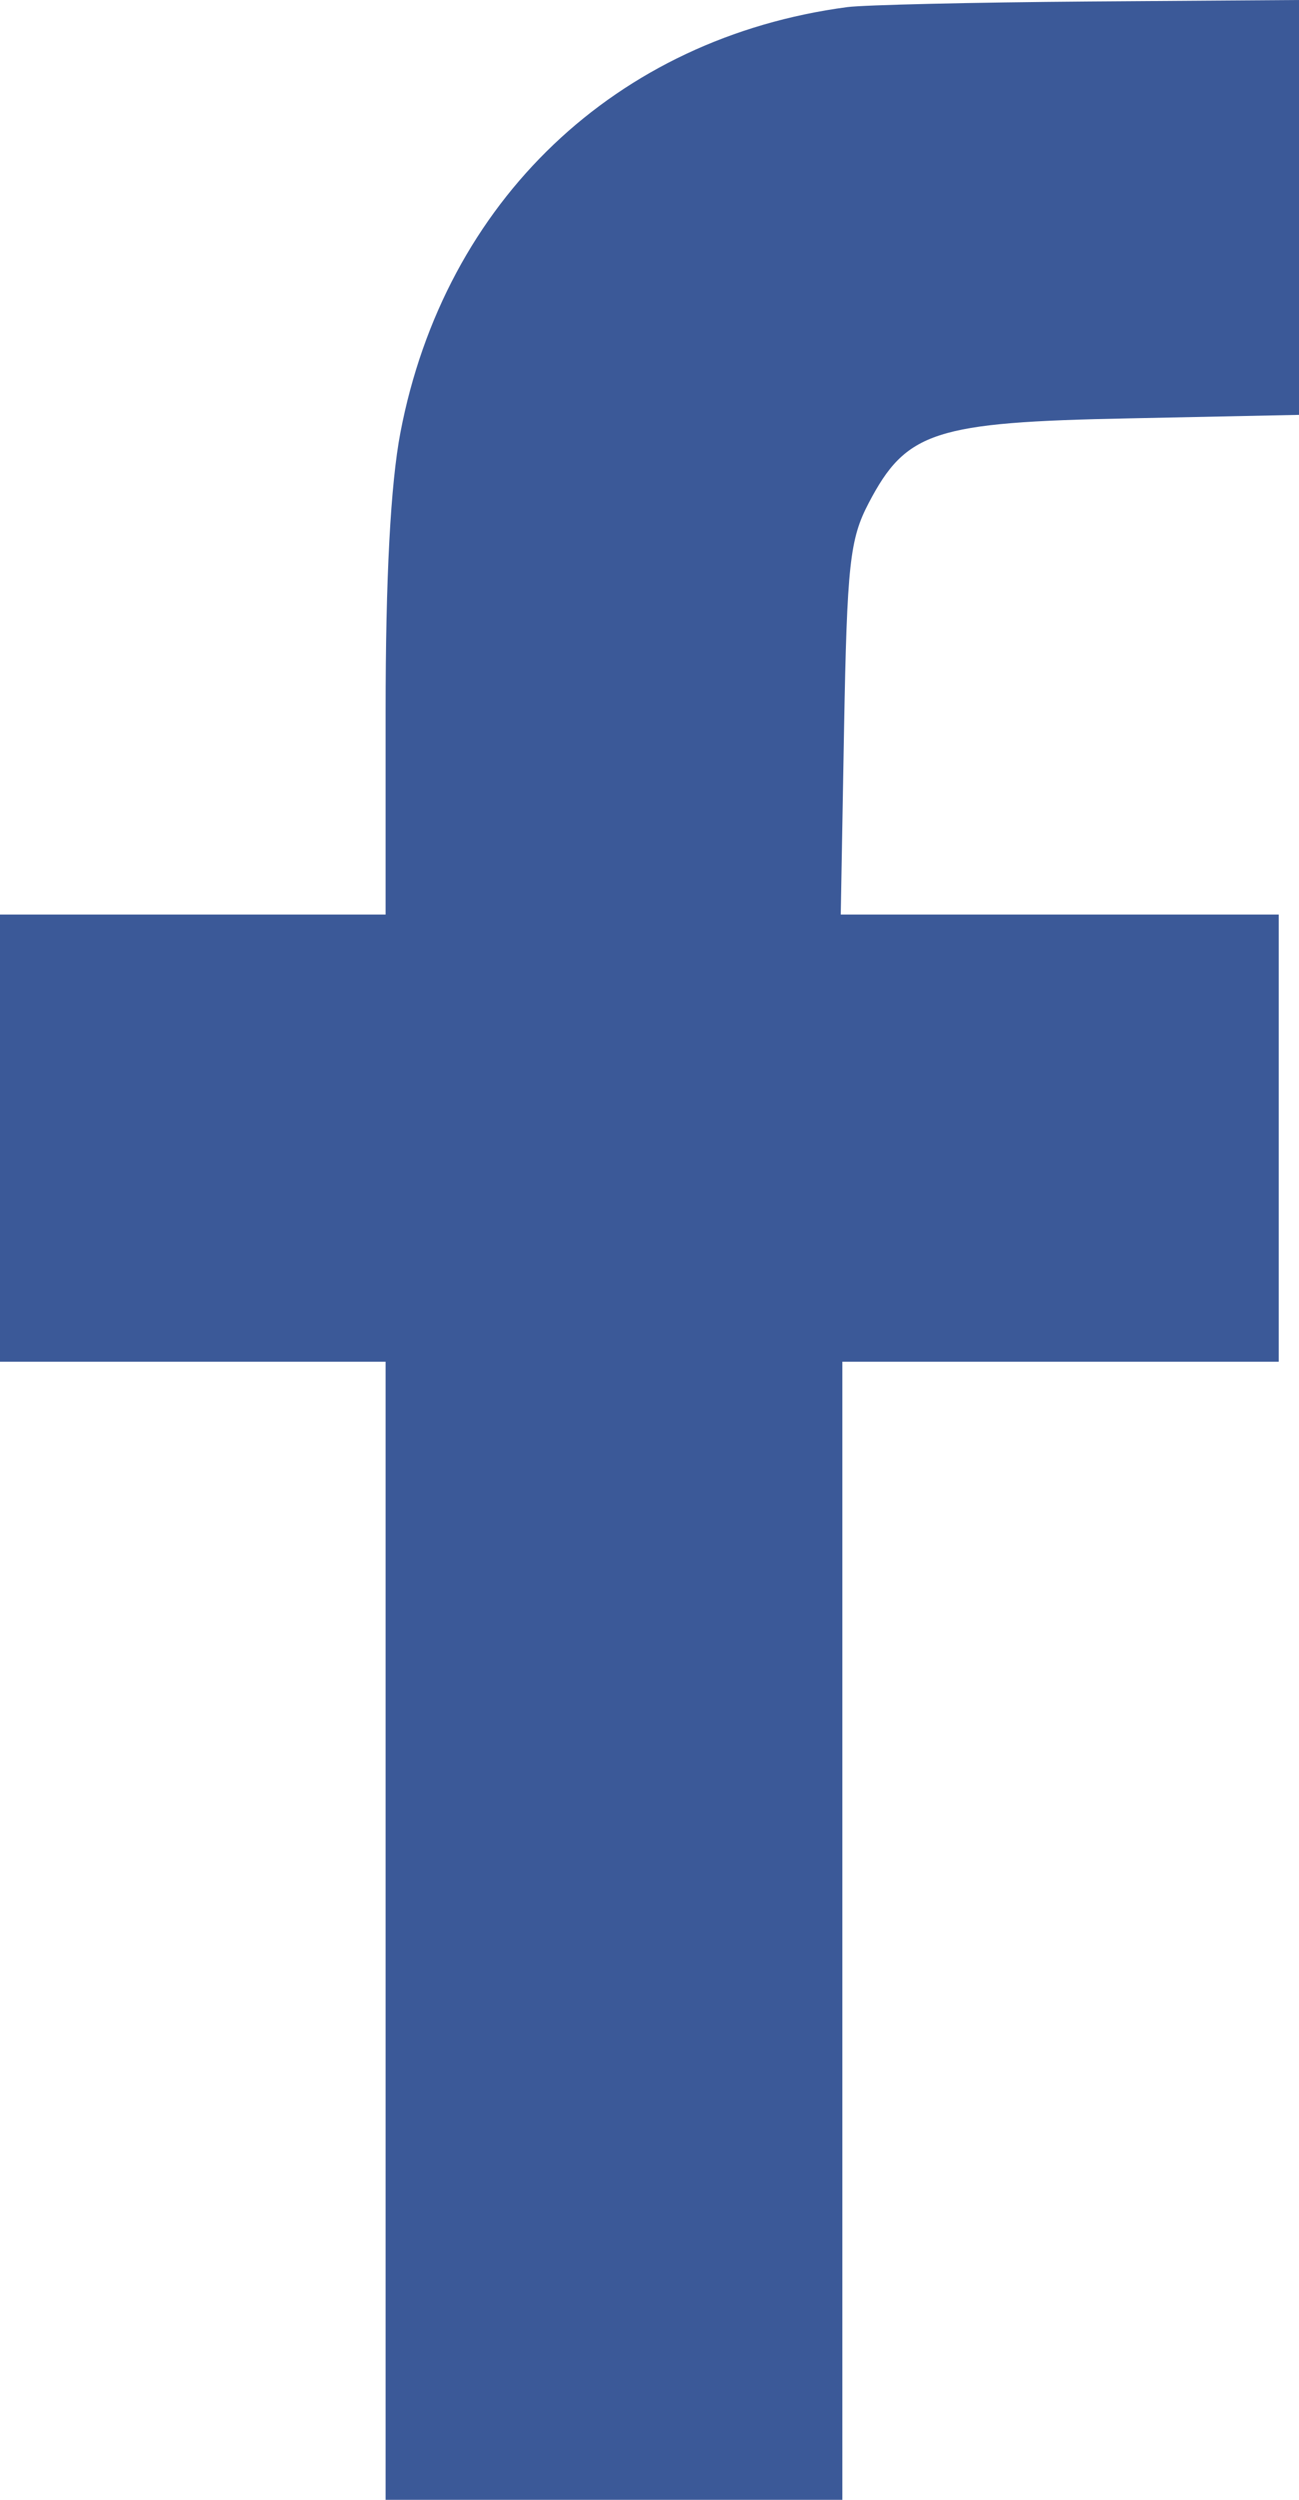 <svg width="13" height="25" viewBox="0 0 13 25" fill="none" xmlns="http://www.w3.org/2000/svg">
<path fill-rule="evenodd" clip-rule="evenodd" d="M8.48 0.071C6.164 0.378 4.45 2.009 4.007 4.327C3.909 4.841 3.859 5.774 3.859 7.123V9.146H1.93H0V11.382V13.618H1.93H3.859V19.309V25H6.145H8.43V19.309V13.618H10.613H12.797V11.382V9.146H10.605H8.414L8.447 7.292C8.477 5.644 8.504 5.392 8.694 5.03C9.069 4.314 9.351 4.222 11.299 4.184L13 4.149V2.075V0L10.893 0.015C9.734 0.024 8.648 0.049 8.48 0.071Z" fill="#3B5998"/>
</svg>
